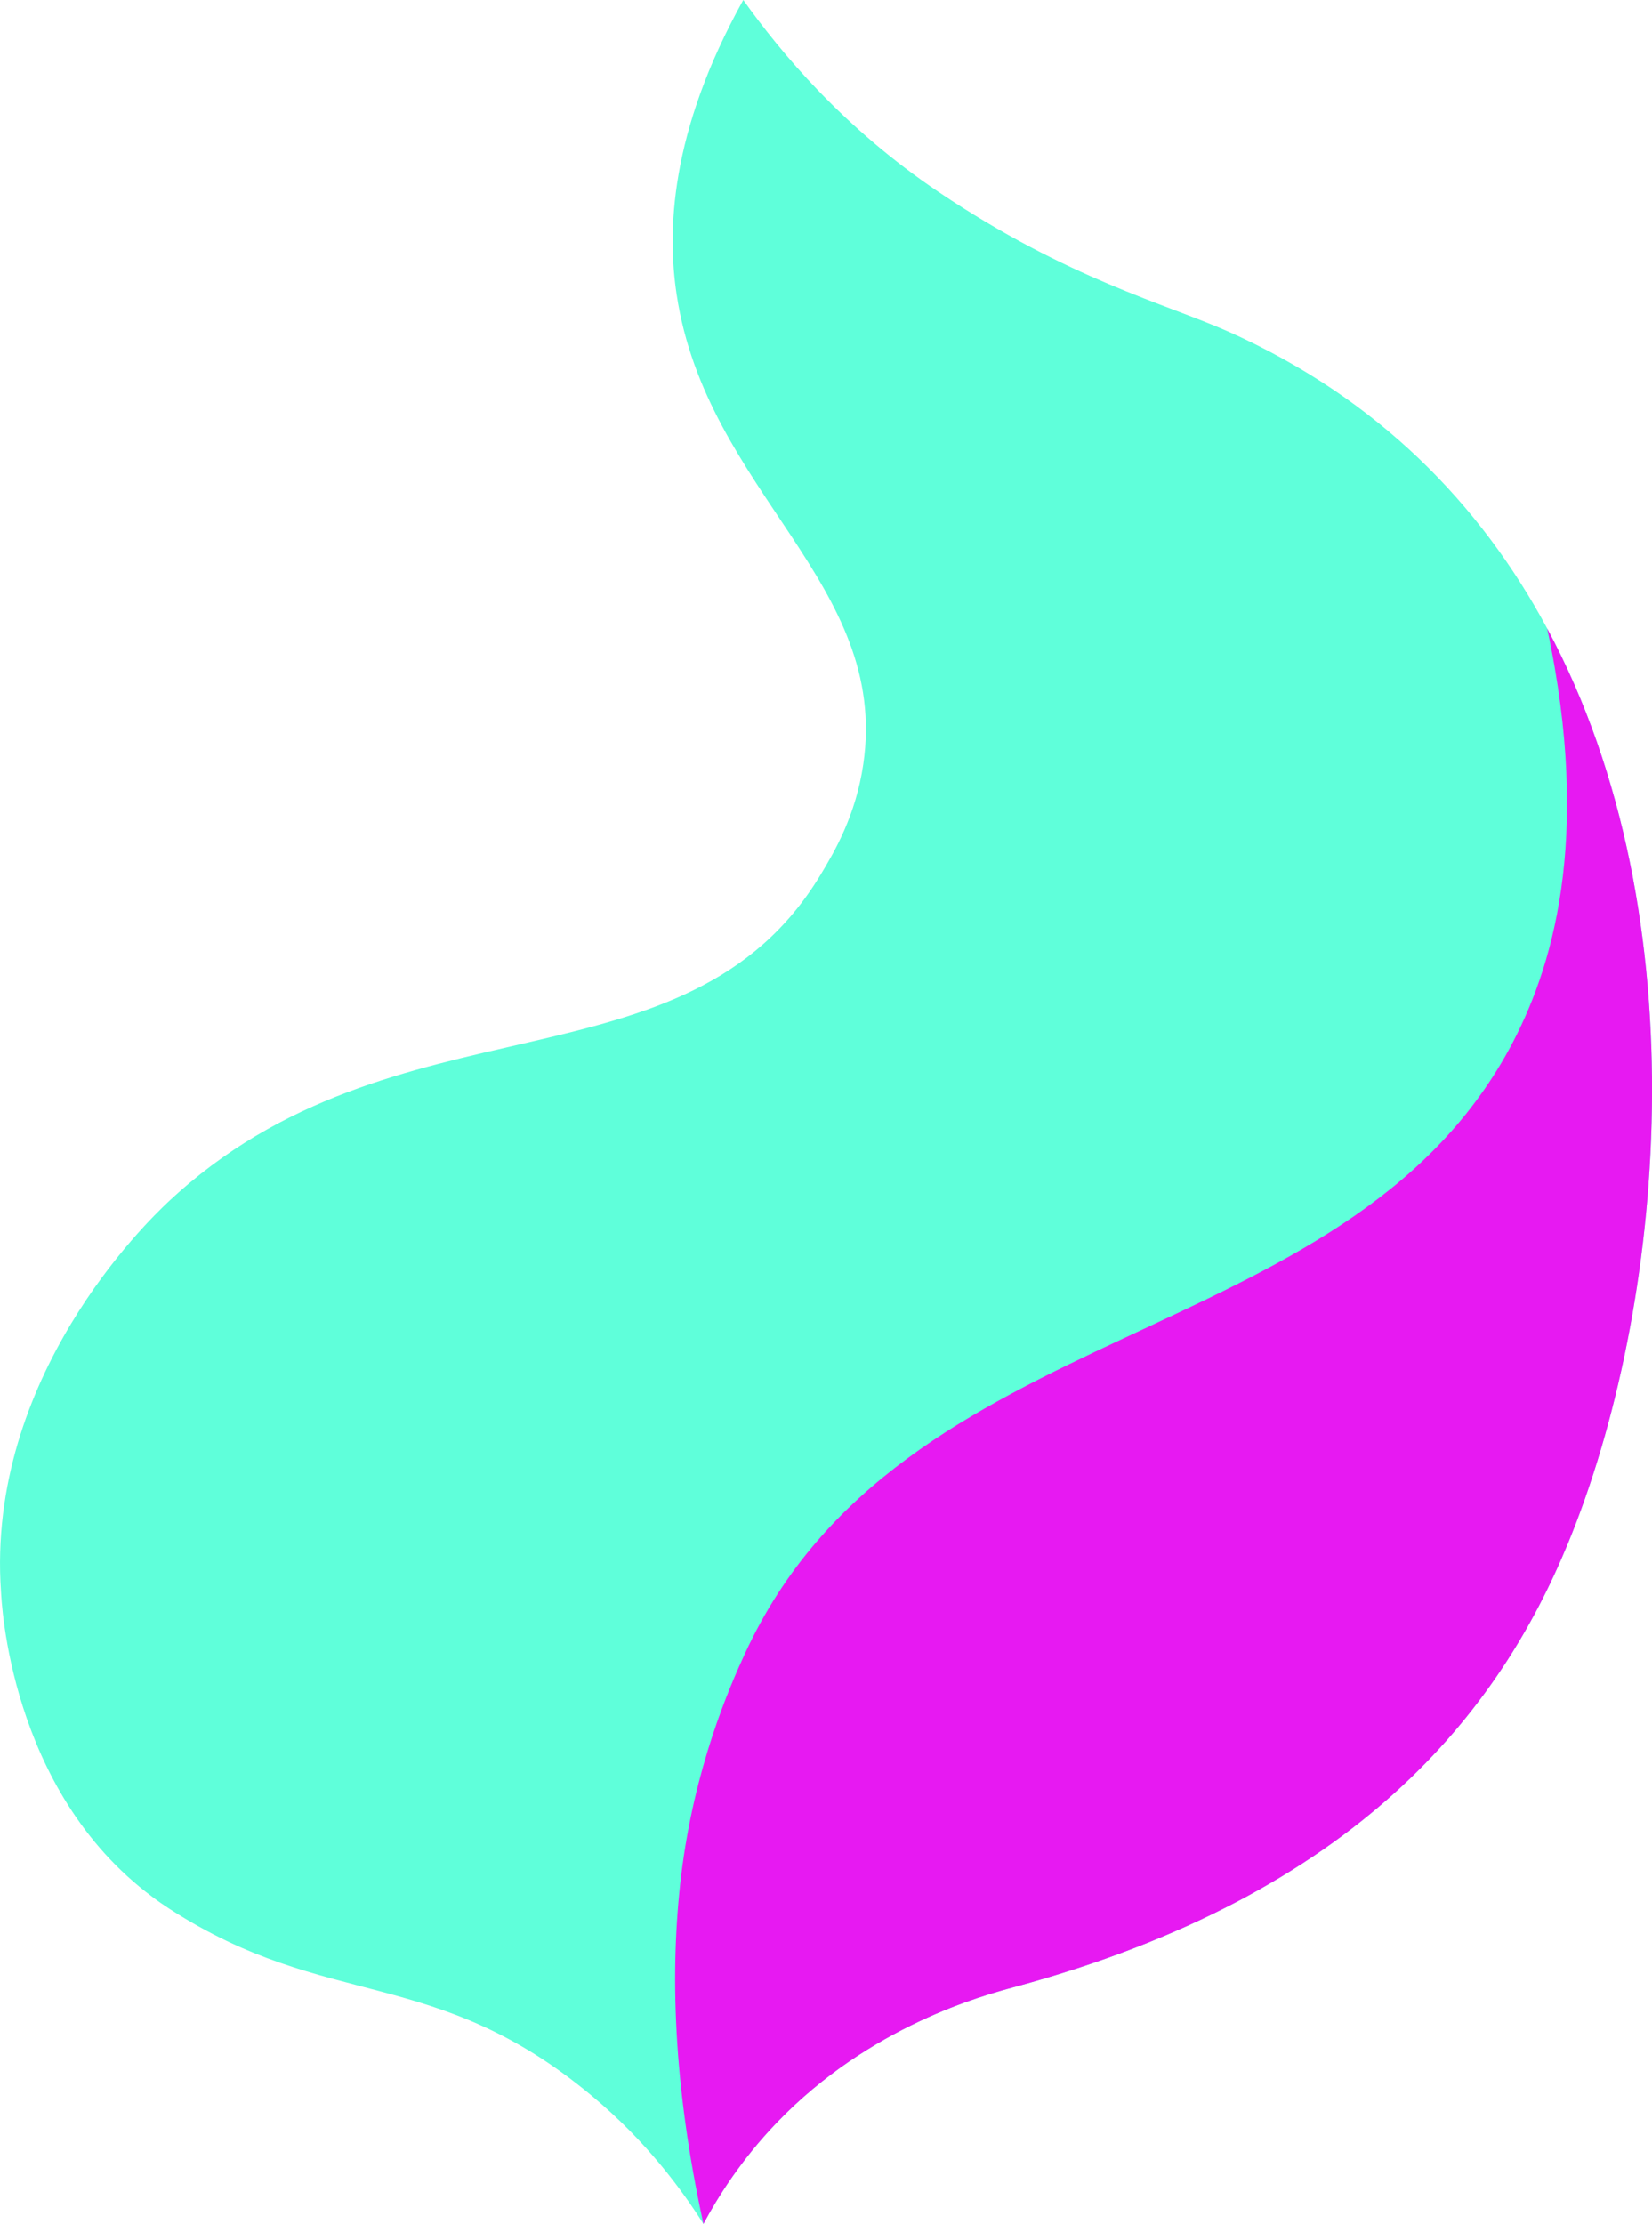 <?xml version="1.0" encoding="UTF-8"?>
<svg id="Ebene_2" xmlns="http://www.w3.org/2000/svg" viewBox="0 0 165.45 222.62">
  <defs>
    <style>
      .cls-1 {
        fill: #5fffda;
      }

      .cls-2 {
        fill: #e719f2;
      }
    </style>
  </defs>
  <g id="Ebene_1-2" data-name="Ebene_1">
    <g>
      <path class="cls-1" d="M157.04,154.48c-6.9,16.78-20.97,35.1-55.44,44.43-3.11.84-14.43,3.84-23.77,13.54-3.67,3.81-6,7.59-7.38,10.17-2.09-3.31-5.65-8.22-11.19-12.83-15.73-13.1-26.47-8.48-42.27-18.7-.6-.39-1.17-.78-1.72-1.2C.86,179.19.16,160.12.1,159.34c-1.5-21.47,14.6-37.02,16.75-39.03,22.72-21.29,51.84-10.41,65.33-32.74,1.39-2.3,3.52-5.91,4.28-11.07,2.65-18.1-15.69-27.18-18.69-46.99-.95-6.29-.74-16.18,6.67-29.51,3.77,5.28,10.03,12.8,19.58,19.23,12.97,8.72,22.71,11.16,29.08,14,14.92,6.68,25.17,17.25,31.85,29.68,15.63,29.09,11.65,68.36,2.09,91.57Z"/>
      <path class="cls-2" d="M157.04,154.48c-6.9,16.78-20.97,35.1-55.44,44.43-3.11.84-14.43,3.84-23.77,13.54-3.67,3.81-6,7.59-7.38,10.17-3.06-13.98-3.36-25.47-2.23-34.87,1.3-10.77,4.83-18.85,6.4-22.25,15.69-33.98,59.84-29.91,76.52-60.47,4.26-7.8,8.36-20.84,3.81-42.12,15.63,29.09,11.65,68.36,2.09,91.57Z"/>
    </g>
  </g>
</svg>